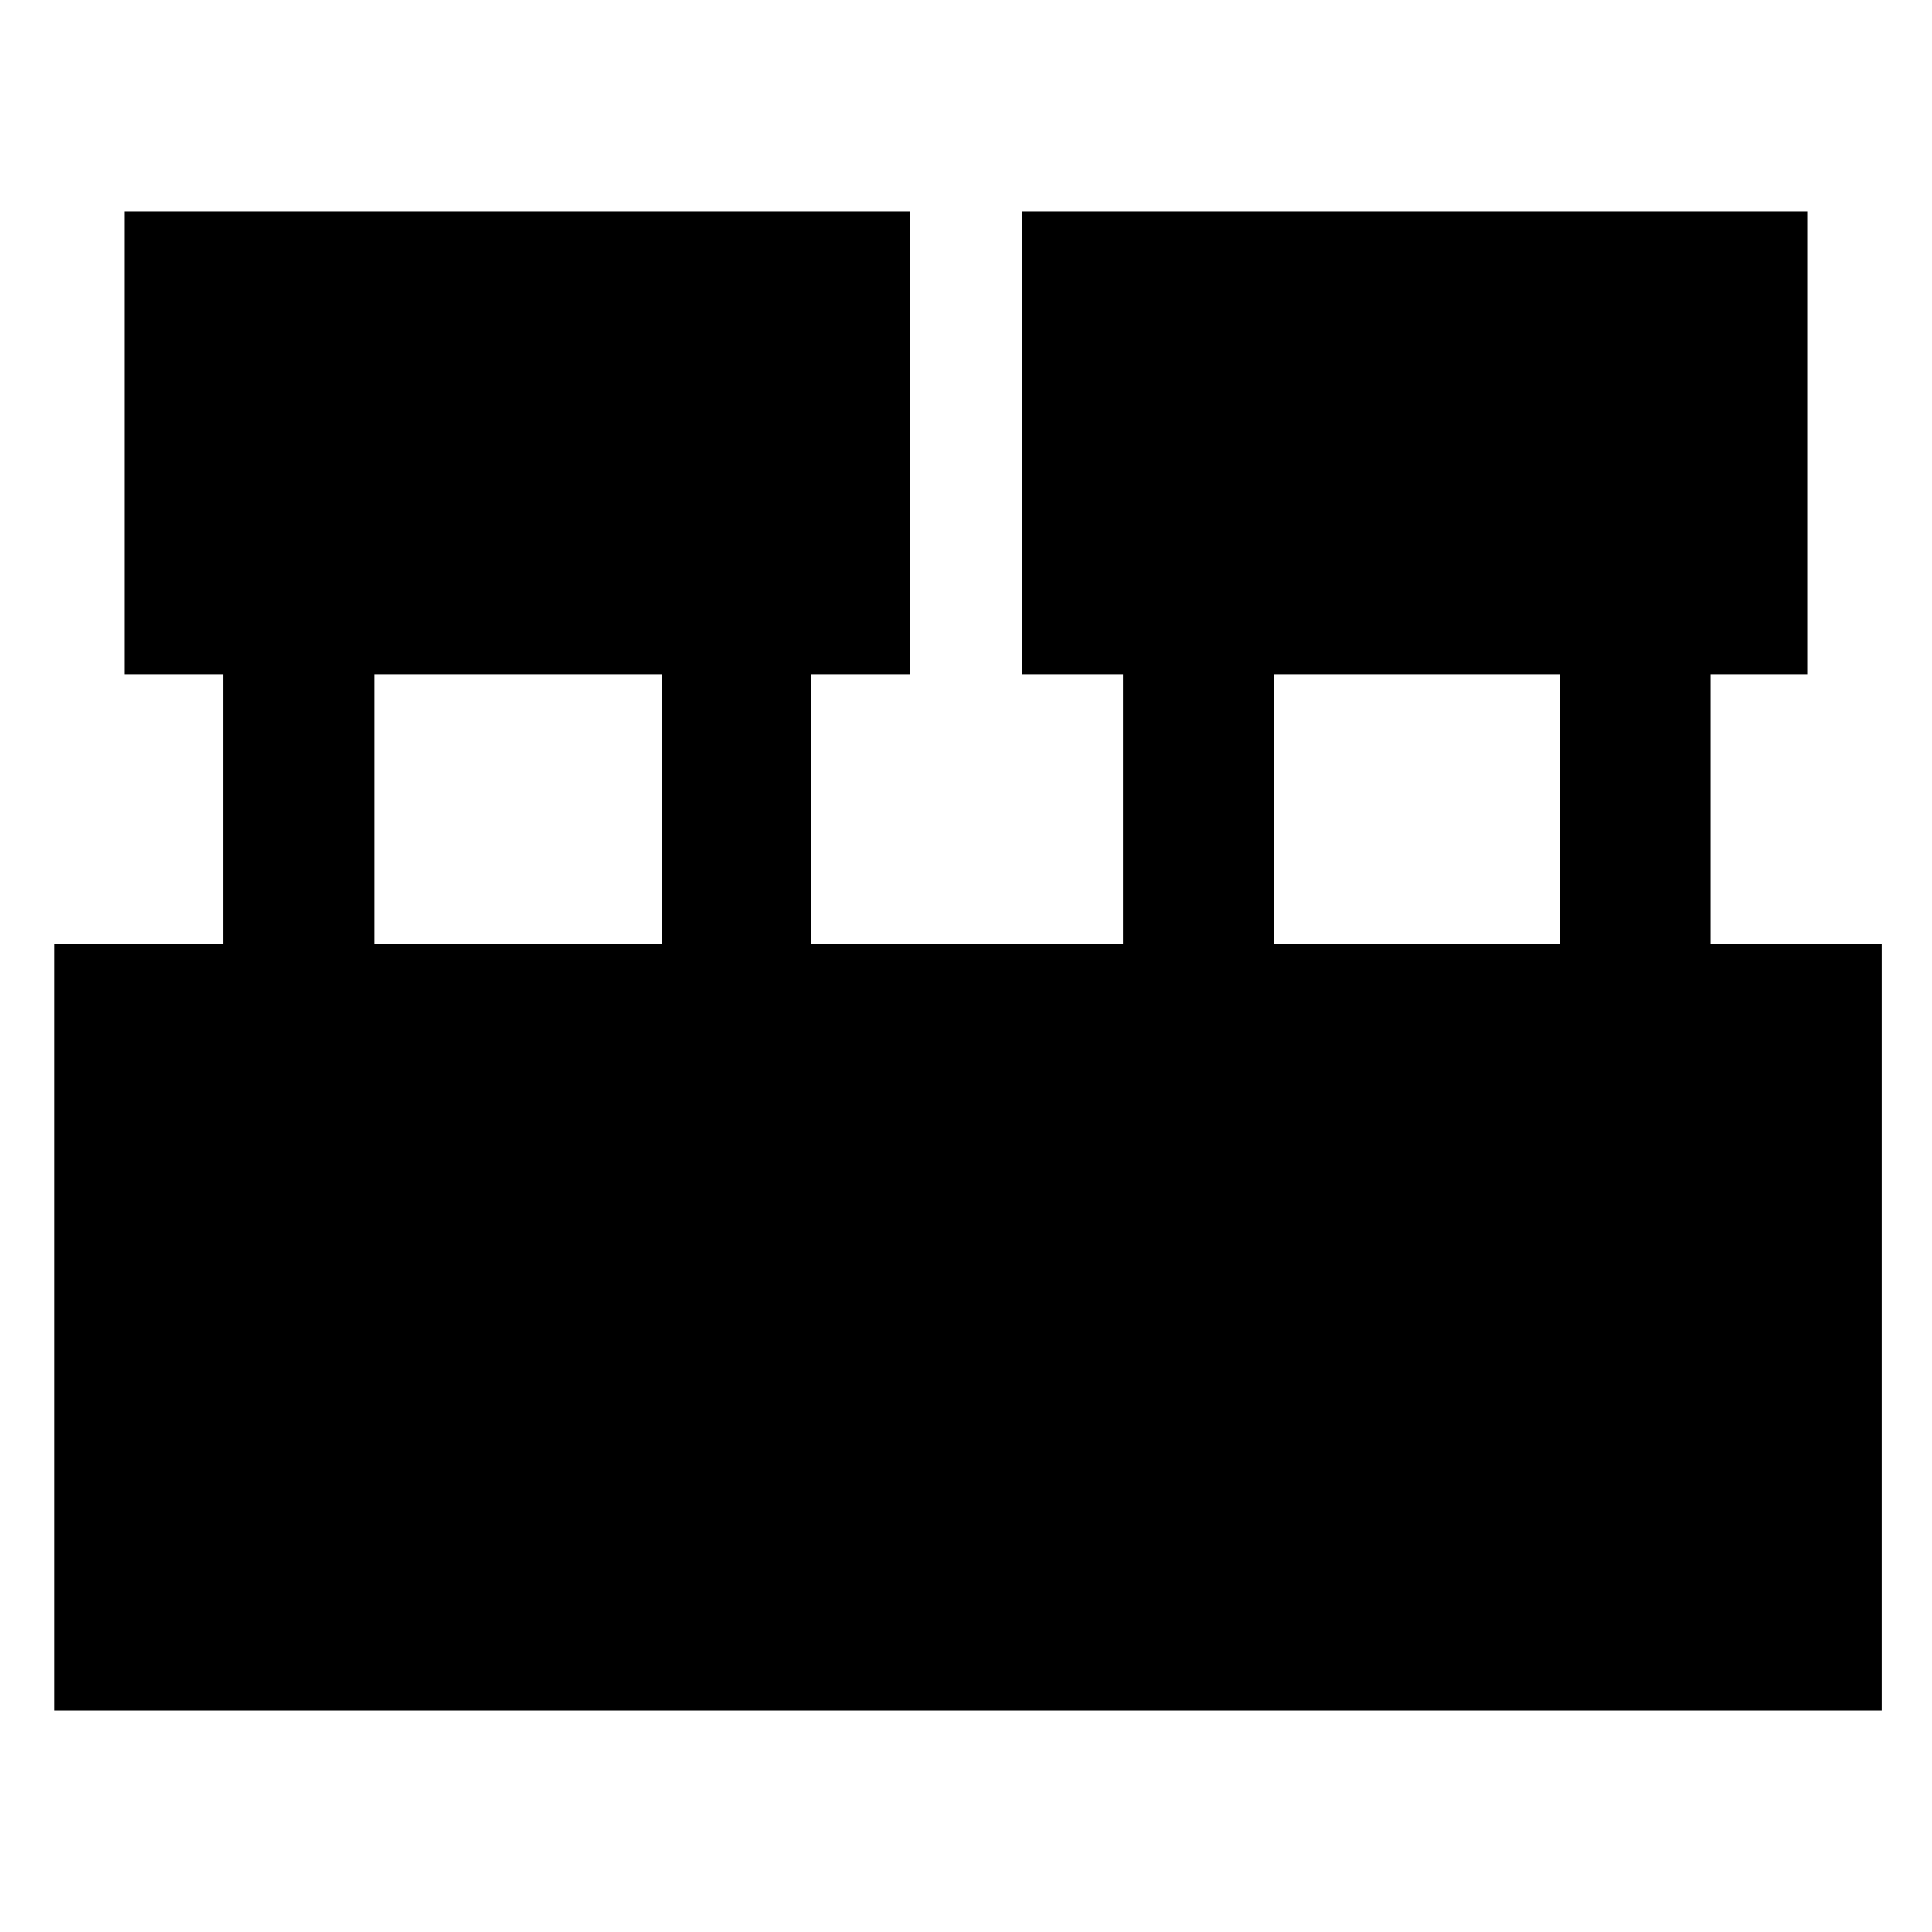 <svg xmlns="http://www.w3.org/2000/svg" height="48" width="48"><path d="M1.35 42.5V23.45h4.2v-6.7H3.1V5.25h19.5v11.5h-2.45v6.7h7.75v-6.7h-2.5V5.25h19.5v11.5h-2.4v6.7h4.25V42.5Zm30.3-19.05h7.1v-6.7h-7.1Zm-22.35 0h7.15v-6.7H9.3Z"/></svg>
